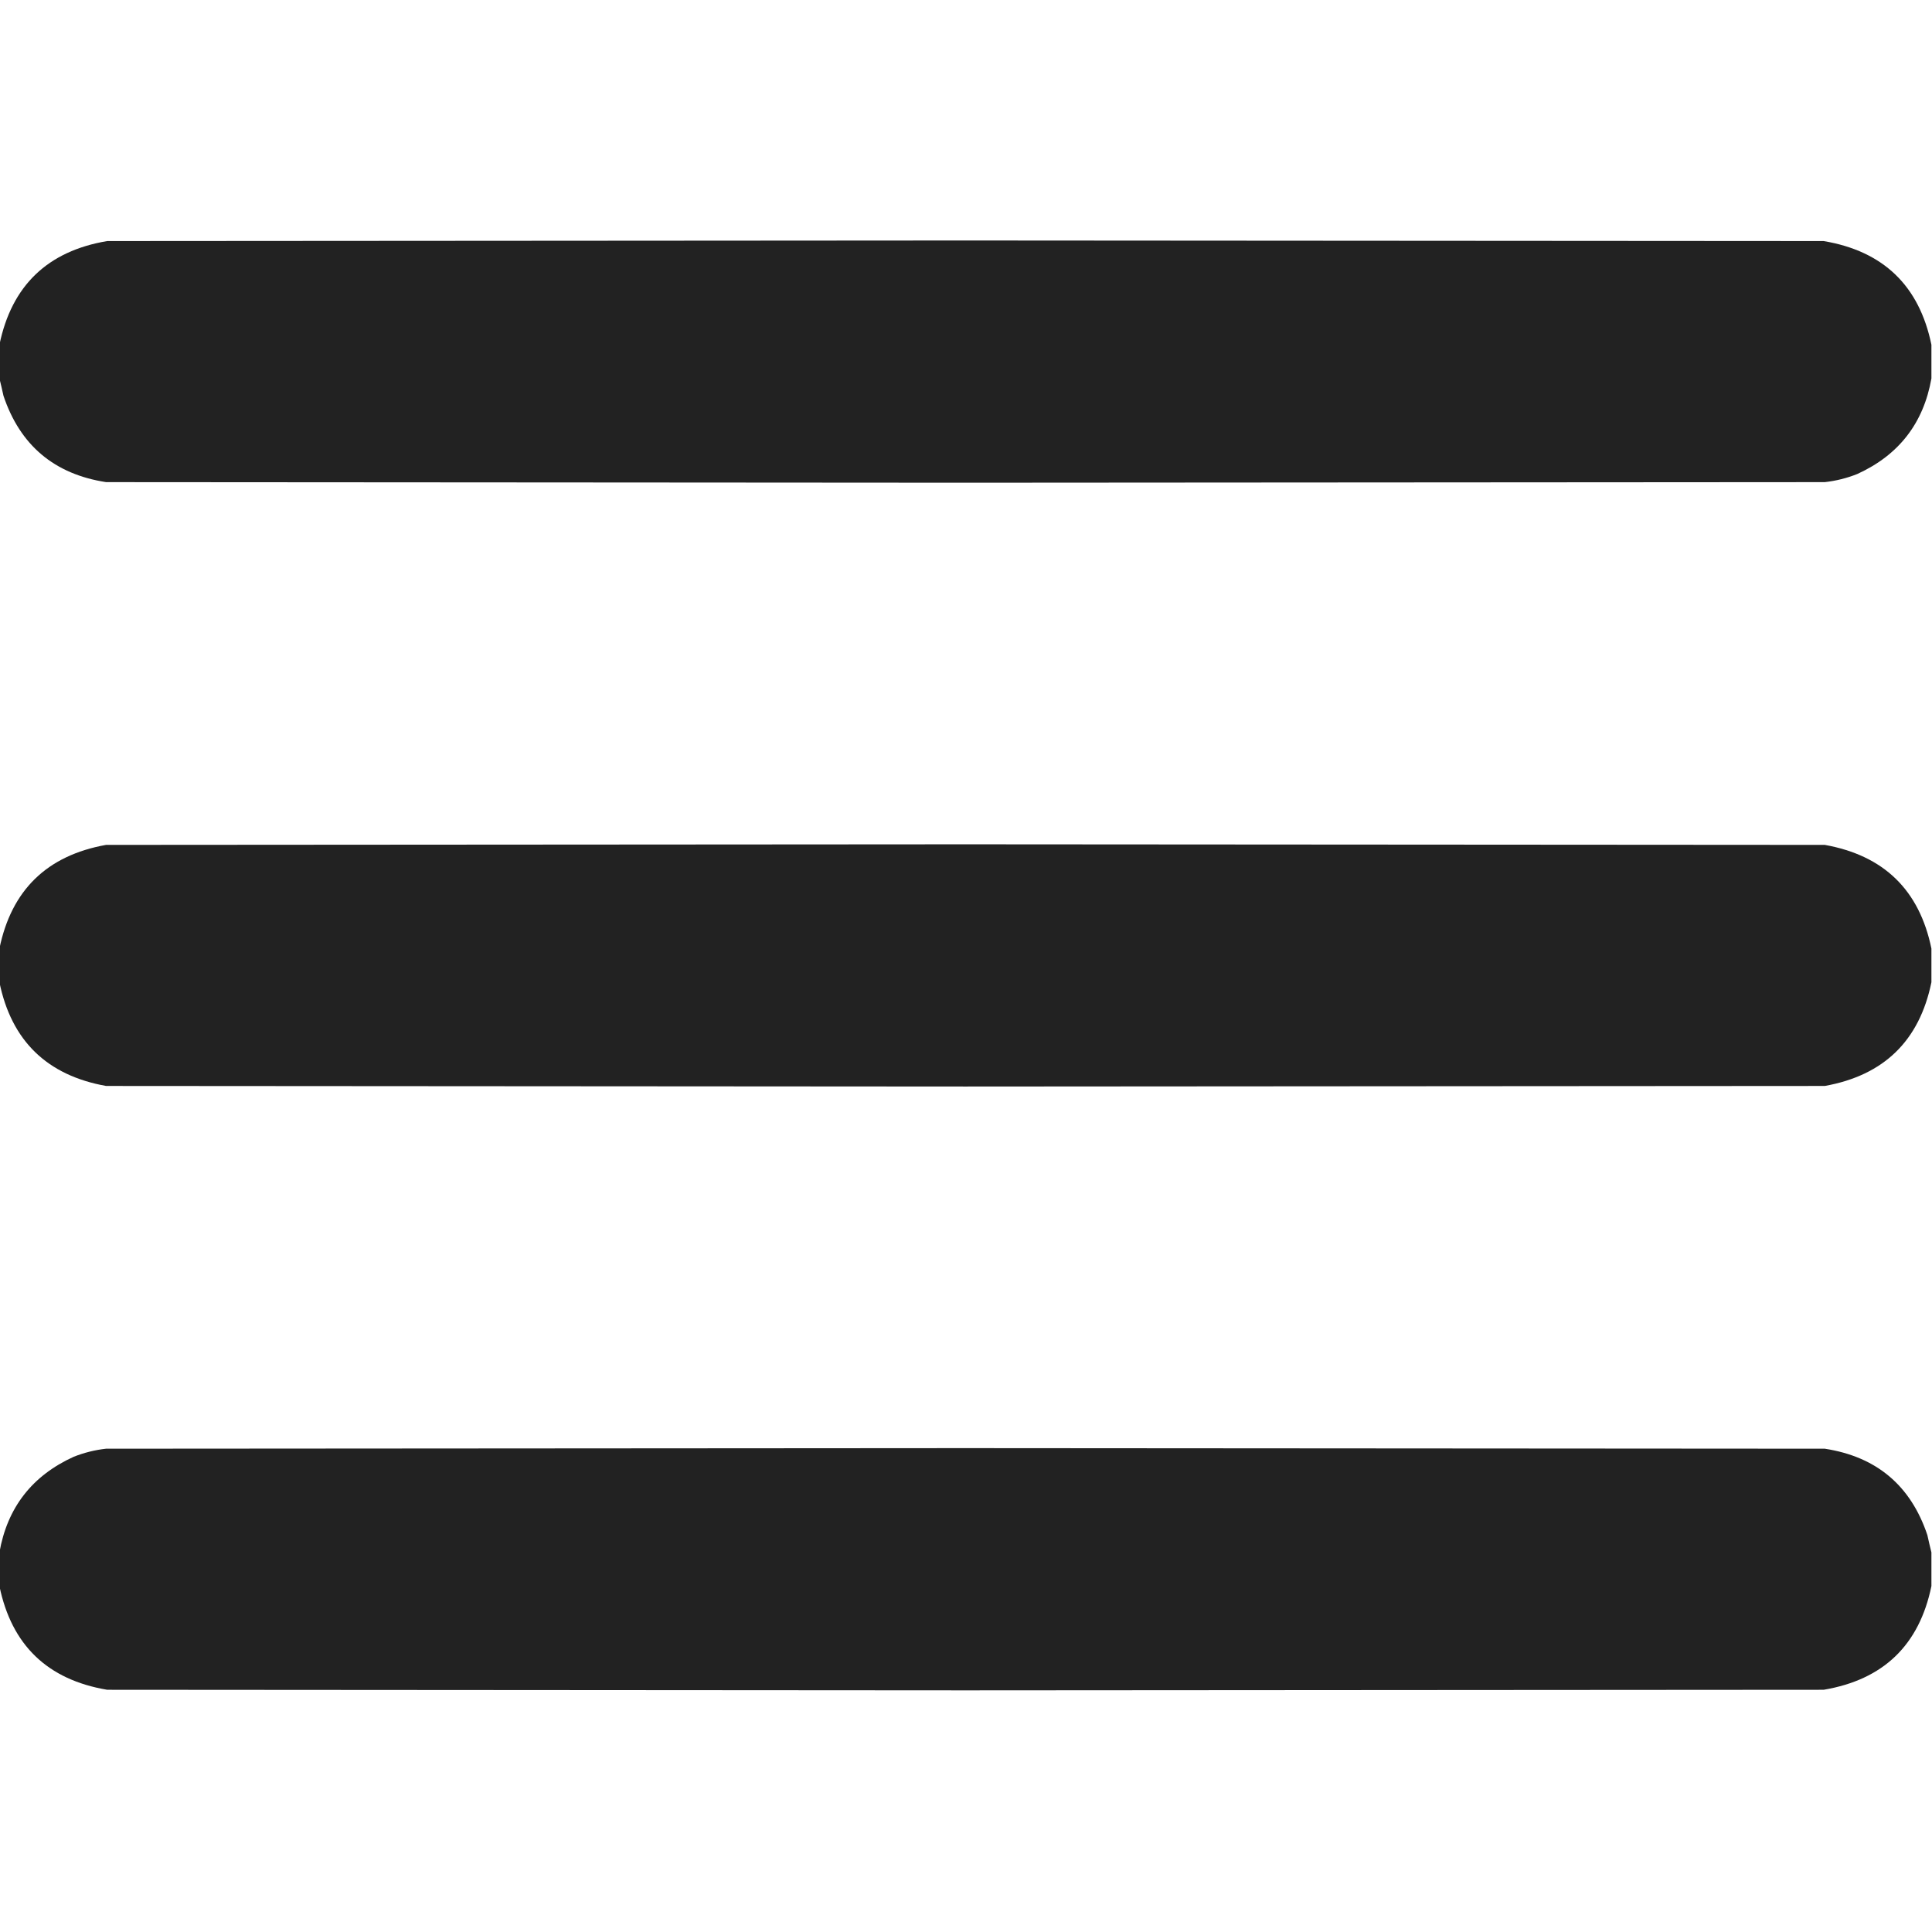 <?xml version="1.0" encoding="UTF-8"?>
<!DOCTYPE svg PUBLIC "-//W3C//DTD SVG 1.1//EN" "http://www.w3.org/Graphics/SVG/1.1/DTD/svg11.dtd">
<svg xmlns="http://www.w3.org/2000/svg" version="1.1" width="1667px" height="1667px" style="shape-rendering:geometricPrecision; text-rendering:geometricPrecision; image-rendering:optimizeQuality; fill-rule:evenodd; clip-rule:evenodd" xmlns:xlink="http://www.w3.org/1999/xlink">
<g><path style="opacity:0.997" fill="#222222" d="M 1666.5,297.5 C 1666.5,307.167 1666.5,316.833 1666.5,326.5C 1659.7,365.15 1638.37,392.65 1602.5,409C 1593.48,412.589 1584.15,414.922 1574.5,416C 1327.33,416.167 1080.17,416.333 833,416.5C 585.833,416.333 338.667,416.167 91.5,416C 46.861,409.104 17.361,384.27 3,341.5C 1.875,336.354 0.709,331.354 -0.5,326.5C -0.5,316.833 -0.5,307.167 -0.5,297.5C 10.005,246.497 41.005,216.664 92.5,208C 339.333,207.833 586.167,207.667 833,207.5C 1079.83,207.667 1326.67,207.833 1573.5,208C 1625,216.664 1656,246.497 1666.5,297.5 Z"/></g>
<g><path style="opacity:0.997" fill="#222222" d="M 1666.5,818.5 C 1666.5,828.167 1666.5,837.833 1666.5,847.5C 1656.14,898.024 1625.47,927.857 1574.5,937C 1327.33,937.167 1080.17,937.333 833,937.5C 585.833,937.333 338.667,937.167 91.5,937C 40.526,927.857 9.859,898.024 -0.5,847.5C -0.5,837.833 -0.5,828.167 -0.5,818.5C 9.859,767.976 40.526,738.143 91.5,729C 338.667,728.833 585.833,728.667 833,728.5C 1080.17,728.667 1327.33,728.833 1574.5,729C 1625.47,738.143 1656.14,767.976 1666.5,818.5 Z"/></g>
<g><path style="opacity:0.997" fill="#222222" d="M 1666.5,1339.5 C 1666.5,1349.17 1666.5,1358.83 1666.5,1368.5C 1656,1419.5 1625,1449.34 1573.5,1458C 1326.67,1458.17 1079.83,1458.33 833,1458.5C 586.167,1458.33 339.333,1458.17 92.5,1458C 41.005,1449.34 10.005,1419.5 -0.5,1368.5C -0.5,1358.83 -0.5,1349.17 -0.5,1339.5C 6.301,1300.85 27.635,1273.35 63.5,1257C 72.522,1253.41 81.855,1251.08 91.5,1250C 338.667,1249.83 585.833,1249.67 833,1249.5C 1080.17,1249.67 1327.33,1249.83 1574.5,1250C 1619.14,1256.9 1648.64,1281.73 1663,1324.5C 1664.12,1329.65 1665.29,1334.65 1666.5,1339.5 Z"/></g>
</svg>
